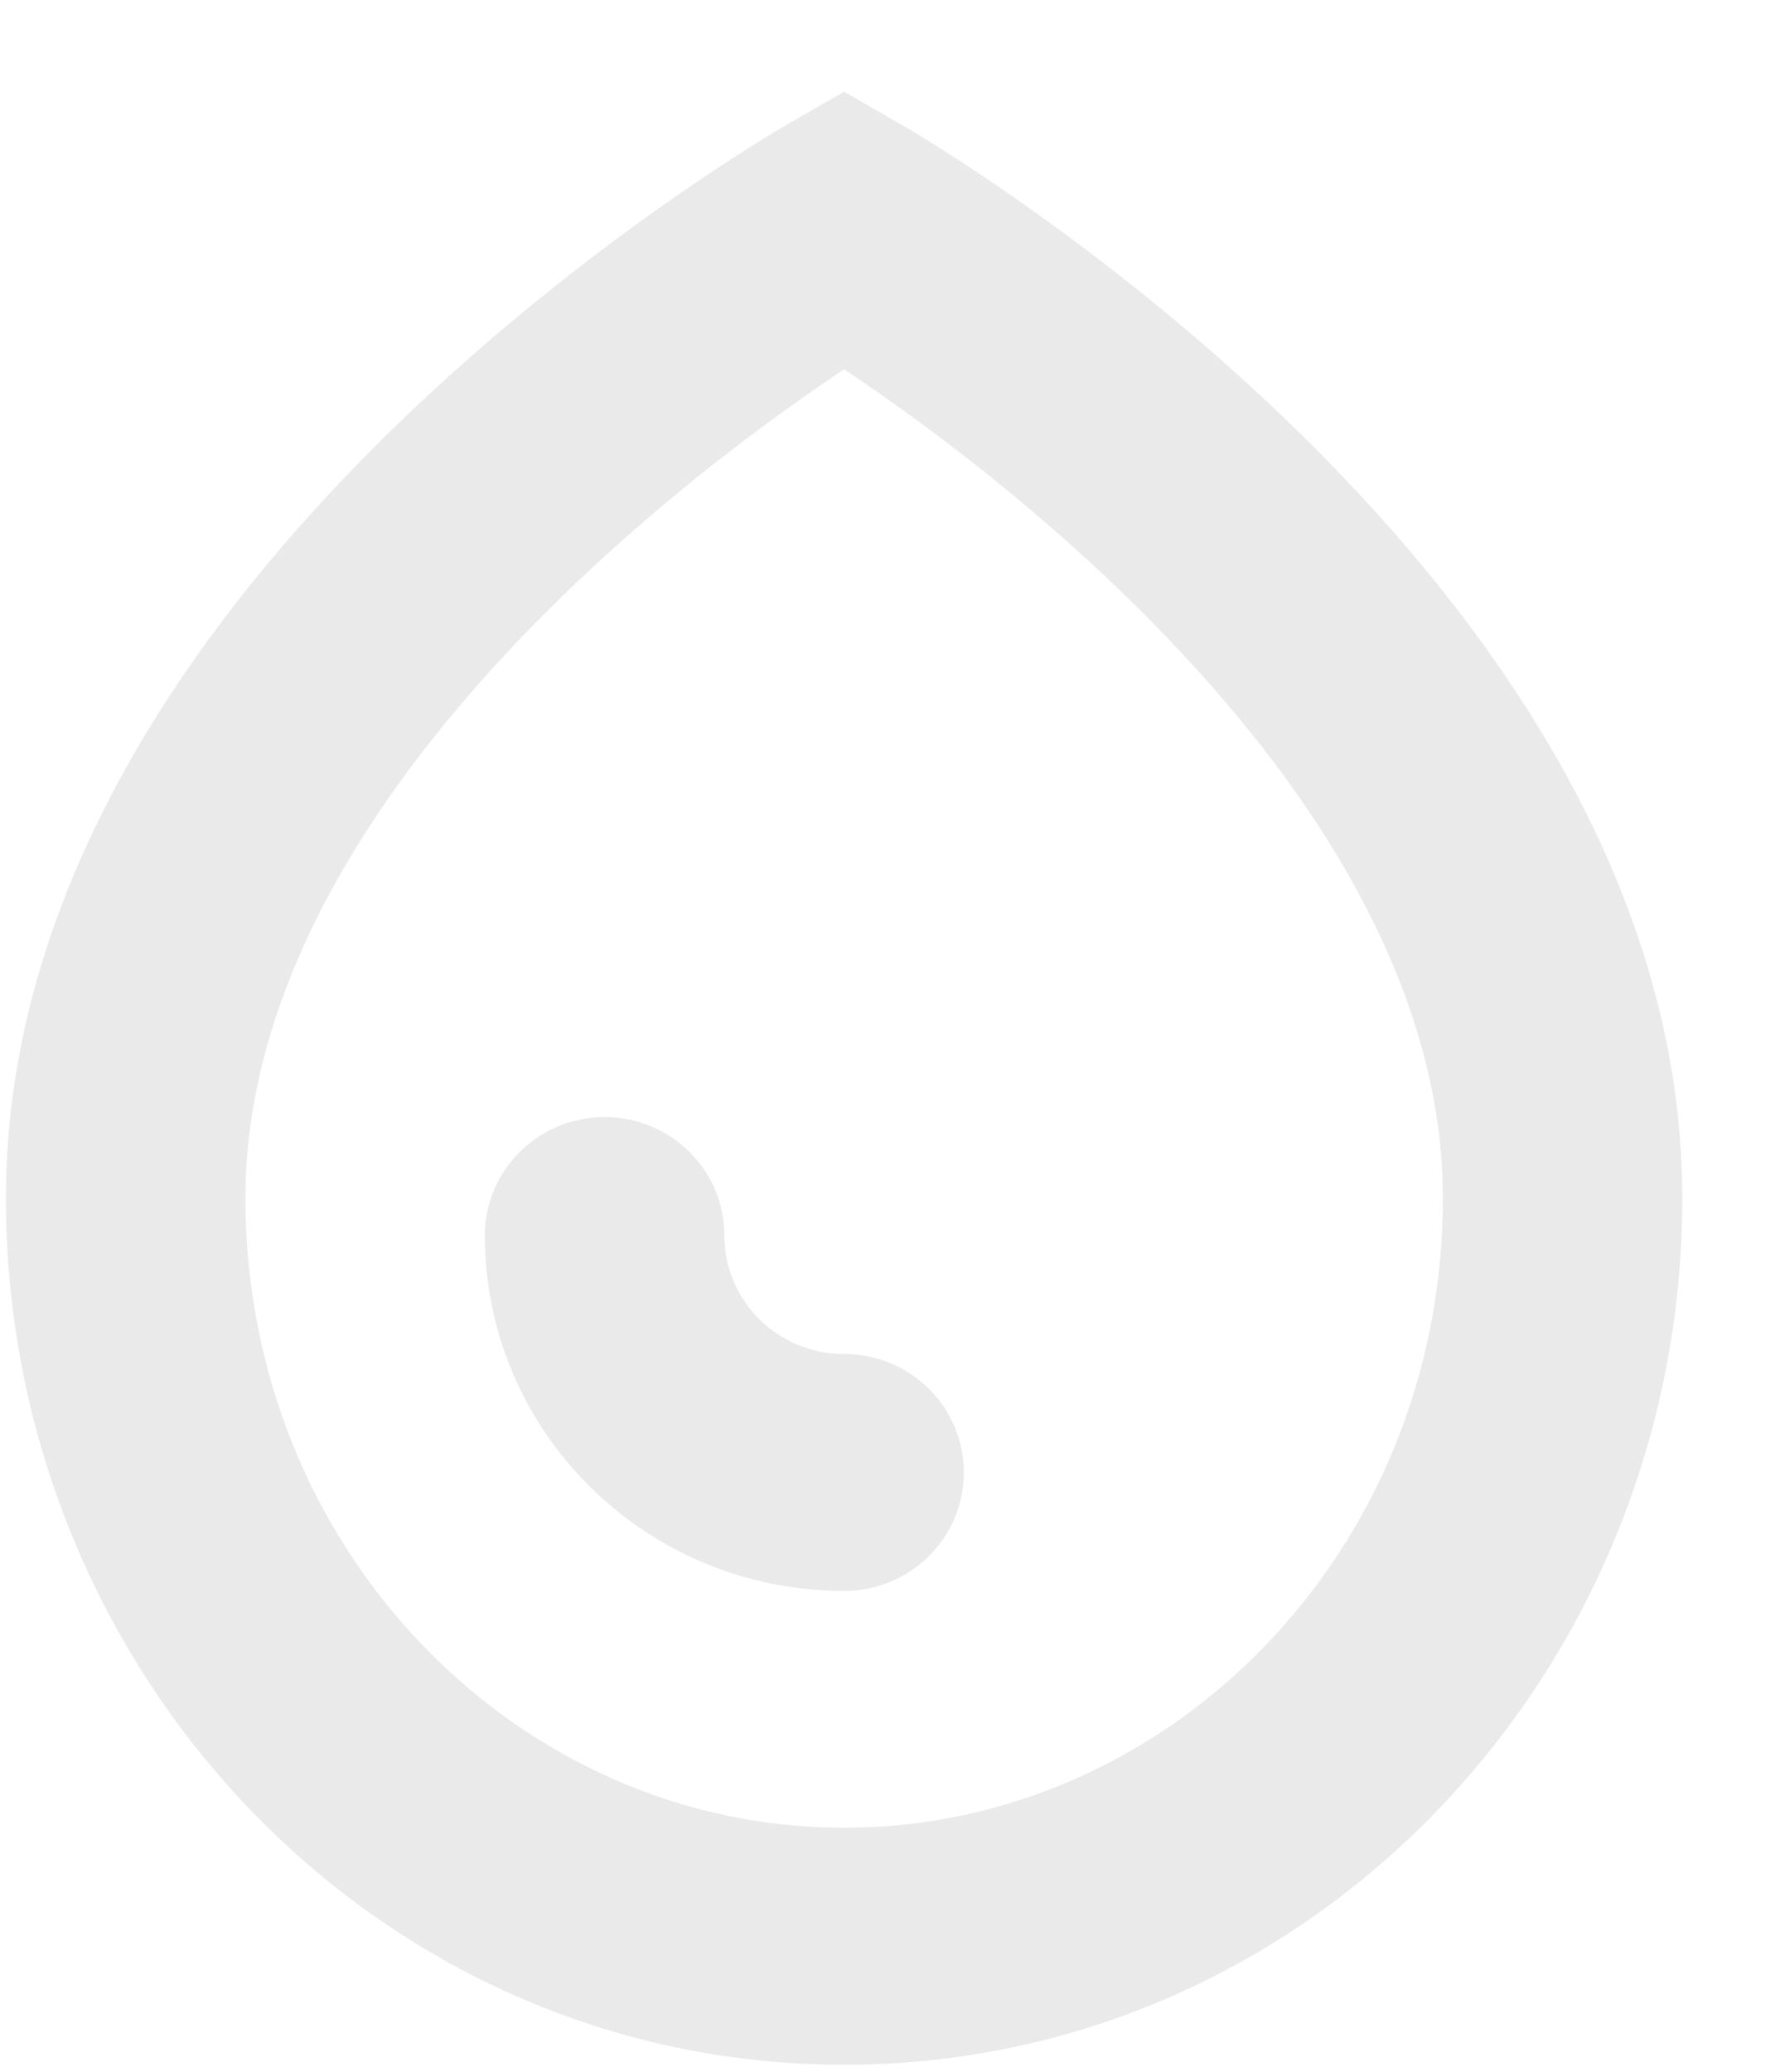 <svg width="18" height="21" viewBox="0 0 18 21" fill="none" xmlns="http://www.w3.org/2000/svg">
<path fill-rule="evenodd" clip-rule="evenodd" d="M9.172 1.282L8.56 2.319L7.948 1.282L8.56 0.929L9.172 1.282ZM8.56 3.743C8.431 3.829 8.286 3.928 8.127 4.041C7.479 4.497 6.619 5.16 5.764 5.983C4.008 7.674 2.489 9.834 2.489 12.145C2.489 15.729 5.265 18.527 8.56 18.527C11.855 18.527 14.632 15.729 14.632 12.145C14.632 9.834 13.113 7.674 11.356 5.983C10.501 5.16 9.641 4.497 8.993 4.041C8.834 3.928 8.689 3.829 8.56 3.743ZM7.948 1.282C7.948 1.282 7.948 1.282 8.56 2.319C9.172 1.282 9.172 1.282 9.172 1.282L9.173 1.282L9.176 1.284L9.182 1.287L9.203 1.3C9.22 1.31 9.244 1.324 9.274 1.342C9.334 1.378 9.42 1.431 9.527 1.499C9.742 1.634 10.043 1.832 10.404 2.086C11.122 2.593 12.084 3.332 13.05 4.263C14.936 6.078 17.06 8.832 17.06 12.145C17.06 16.937 13.312 20.929 8.56 20.929C3.808 20.929 0.06 16.937 0.06 12.145C0.06 8.832 2.184 6.078 4.07 4.263C5.036 3.332 5.998 2.593 6.716 2.086C7.077 1.832 7.379 1.634 7.593 1.499C7.7 1.431 7.786 1.378 7.846 1.342C7.877 1.324 7.9 1.31 7.918 1.3L7.938 1.287L7.944 1.284L7.947 1.282L7.948 1.282Z" fill="#EAEAEA"/>
<path fill-rule="evenodd" clip-rule="evenodd" d="M6.131 11.323C6.802 11.323 7.346 11.861 7.346 12.524C7.346 13.187 7.889 13.725 8.56 13.725C9.231 13.725 9.774 14.262 9.774 14.925C9.774 15.589 9.231 16.126 8.56 16.126C6.548 16.126 4.917 14.514 4.917 12.524C4.917 11.861 5.461 11.323 6.131 11.323Z" fill="#EAEAEA"/>
</svg>
